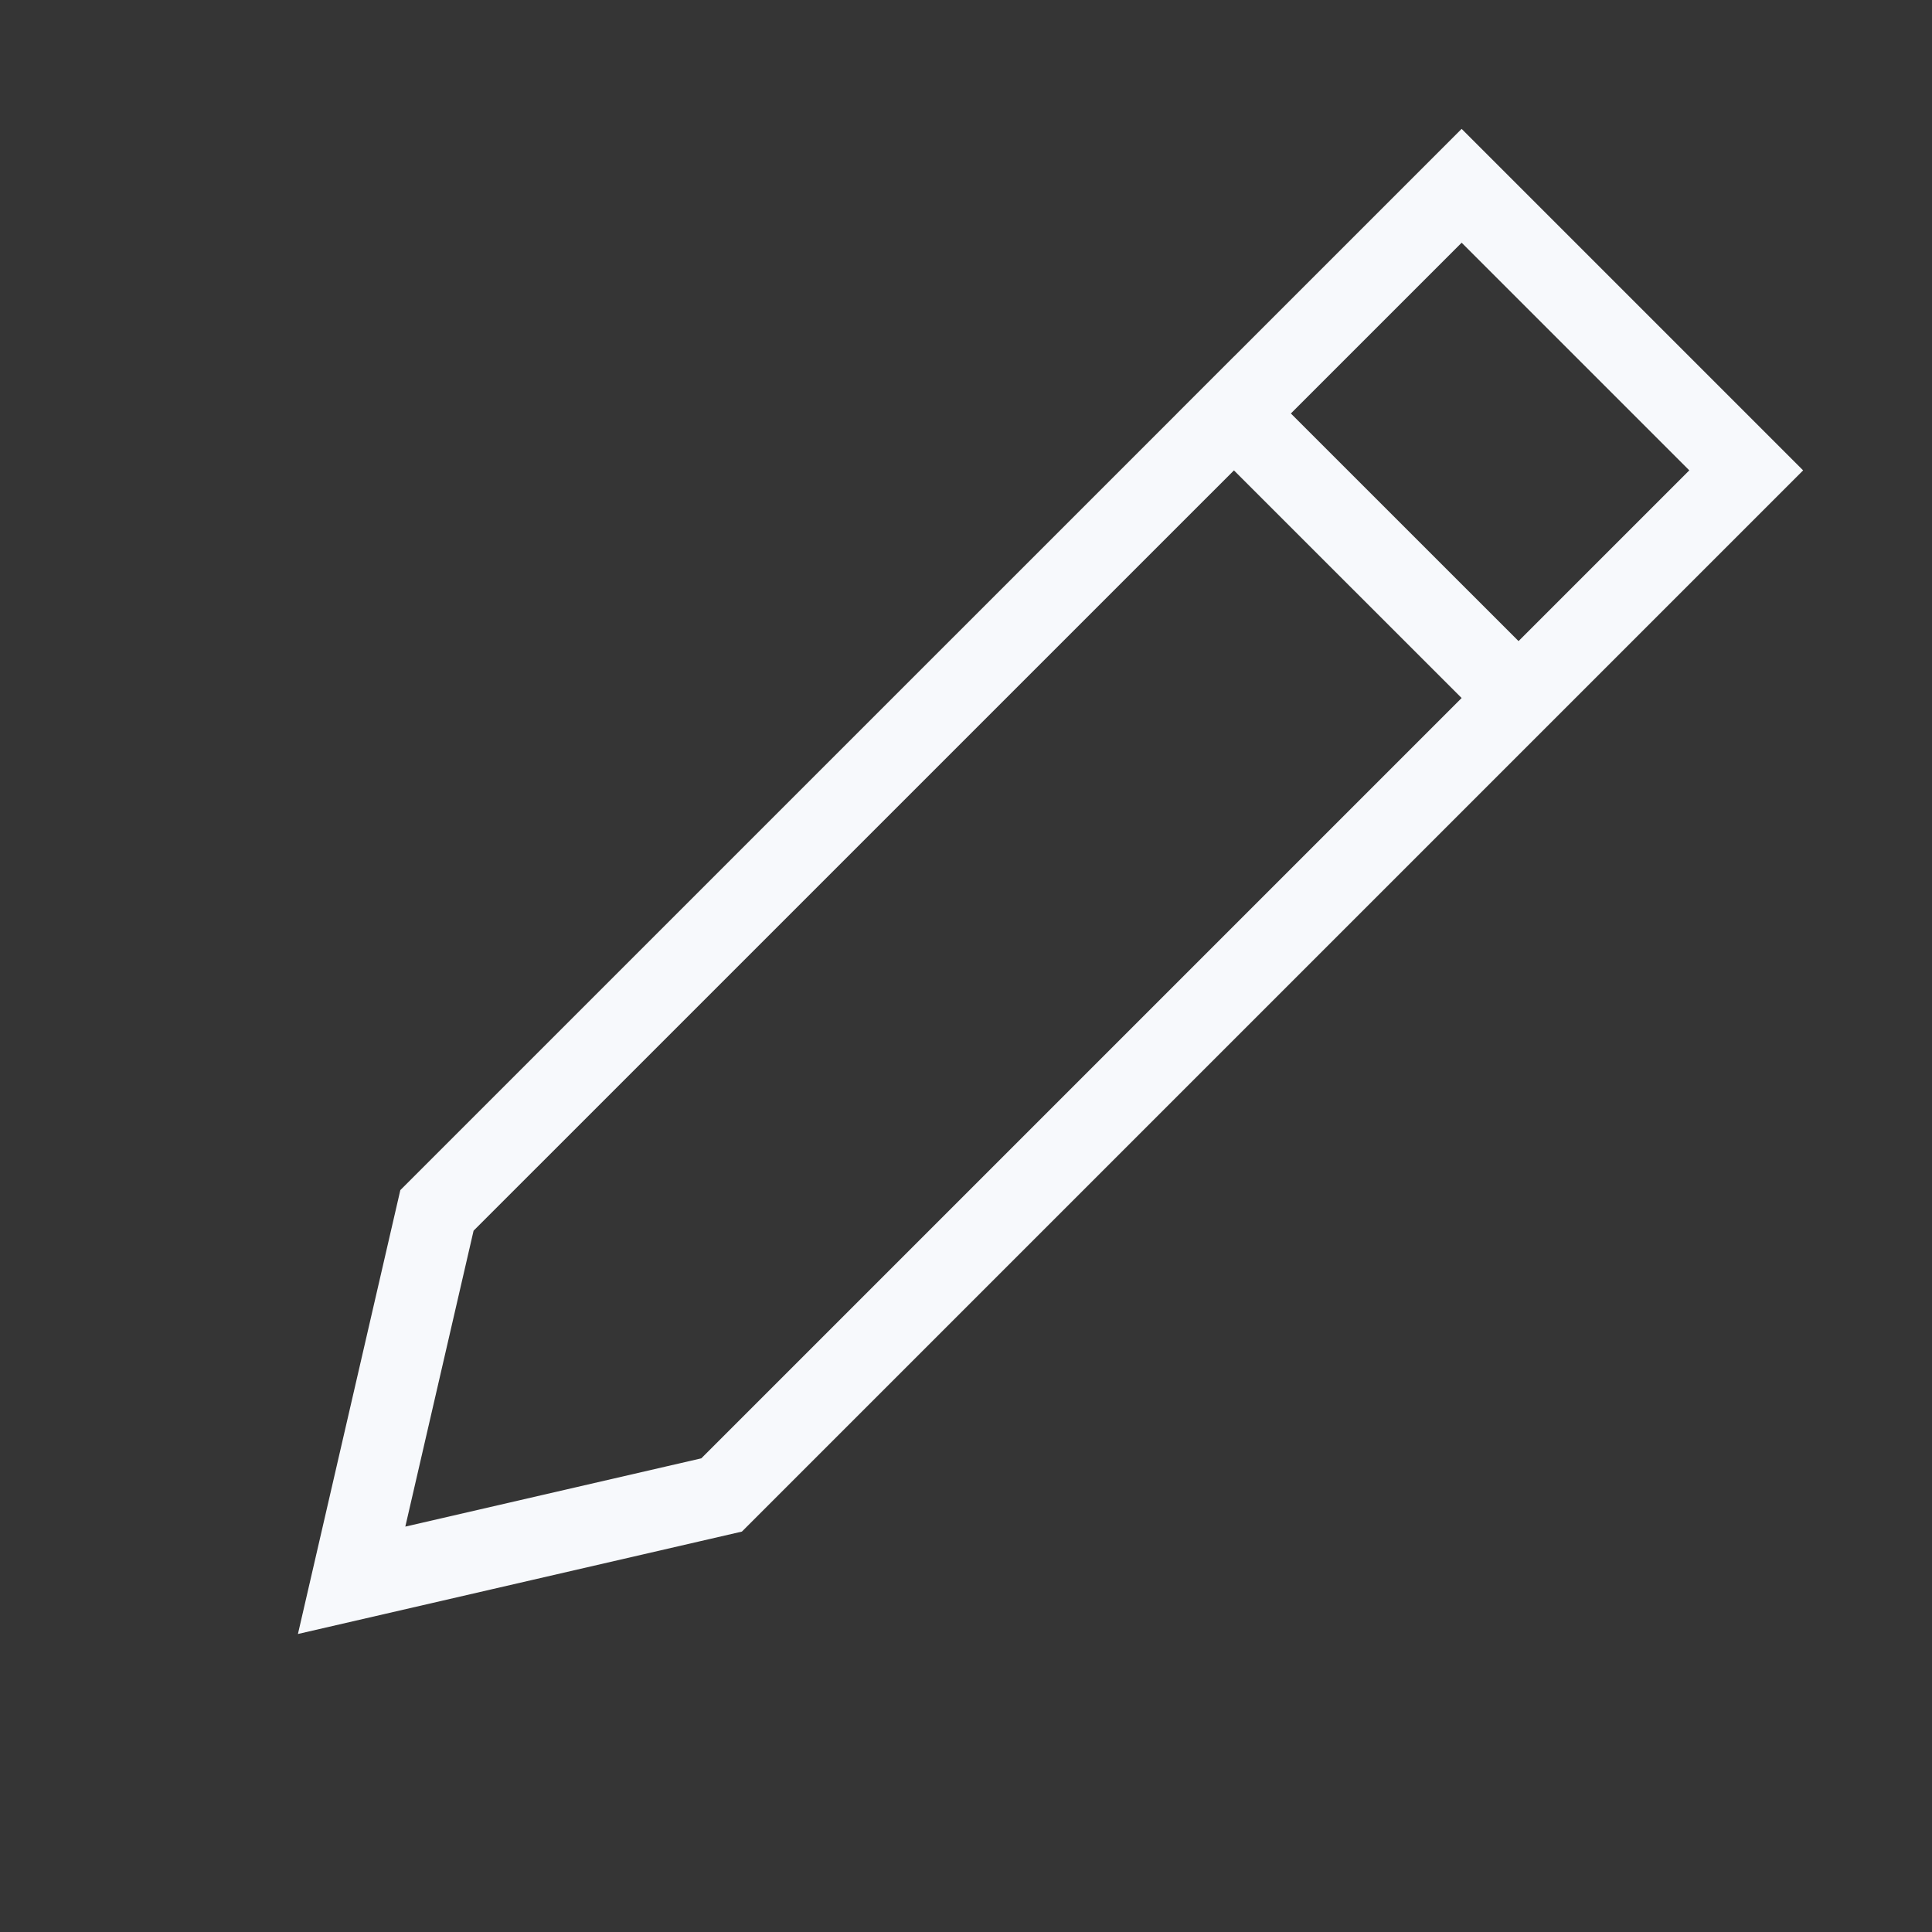 <svg xmlns="http://www.w3.org/2000/svg" width="24" height="24" fill="none"><rect width="100%" height="100%" fill="#333333" stroke="none"/><path fill="#fff" fill-opacity=".01" d="M24 0v24H0V0z"/><path stroke="#F7F9FC" stroke-linecap="square" d="m18.864 8.671-3.536-3.535m2.829-2.828 3.535 3.535L8.964 18.571l-4.596 1.06 1.06-4.595z"/></svg>